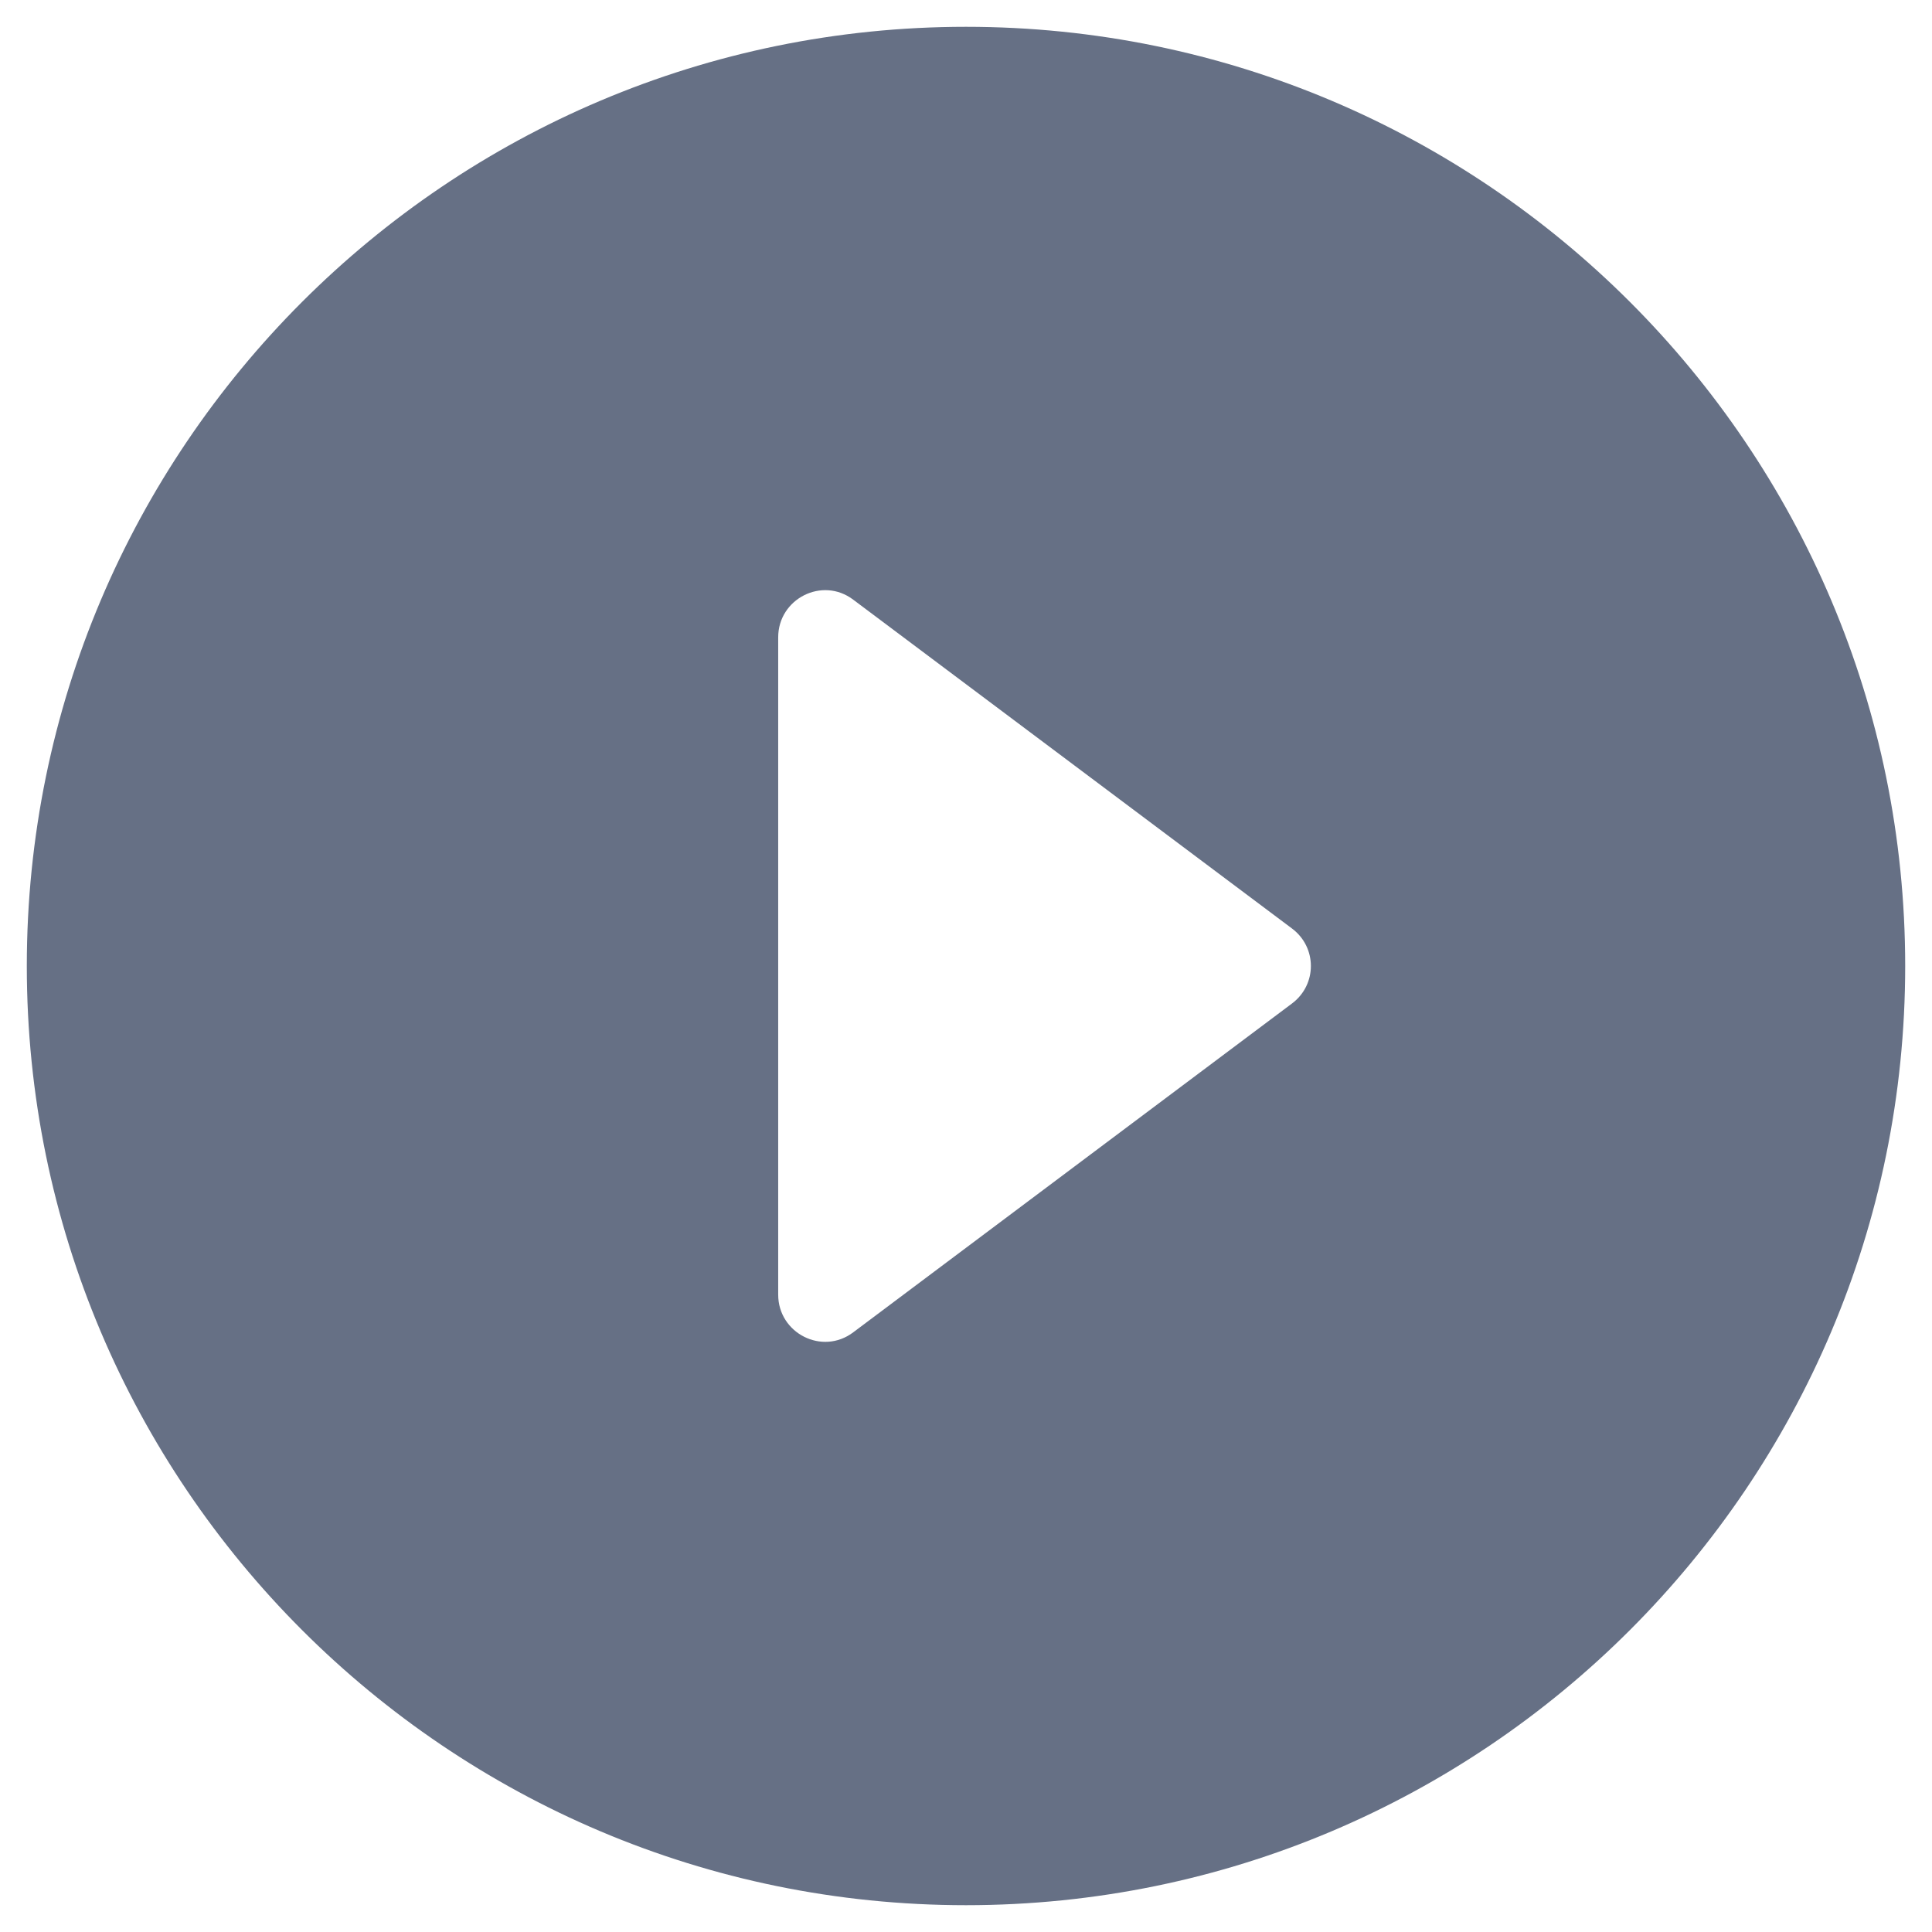 <svg width="24" height="24" viewBox="0 0 24 24" fill="none" xmlns="http://www.w3.org/2000/svg">
<path d="M12 0.333C5.56 0.333 0.333 5.56 0.333 12C0.333 18.44 5.56 23.667 12 23.667C18.44 23.667 23.667 18.44 23.667 12C23.667 5.56 18.44 0.333 12 0.333ZM9.667 16.083V7.917C9.667 7.438 10.215 7.158 10.6 7.45L16.048 11.533C16.363 11.767 16.363 12.233 16.048 12.467L10.6 16.55C10.215 16.842 9.667 16.562 9.667 16.083Z" fill="#667085"/>
</svg>
